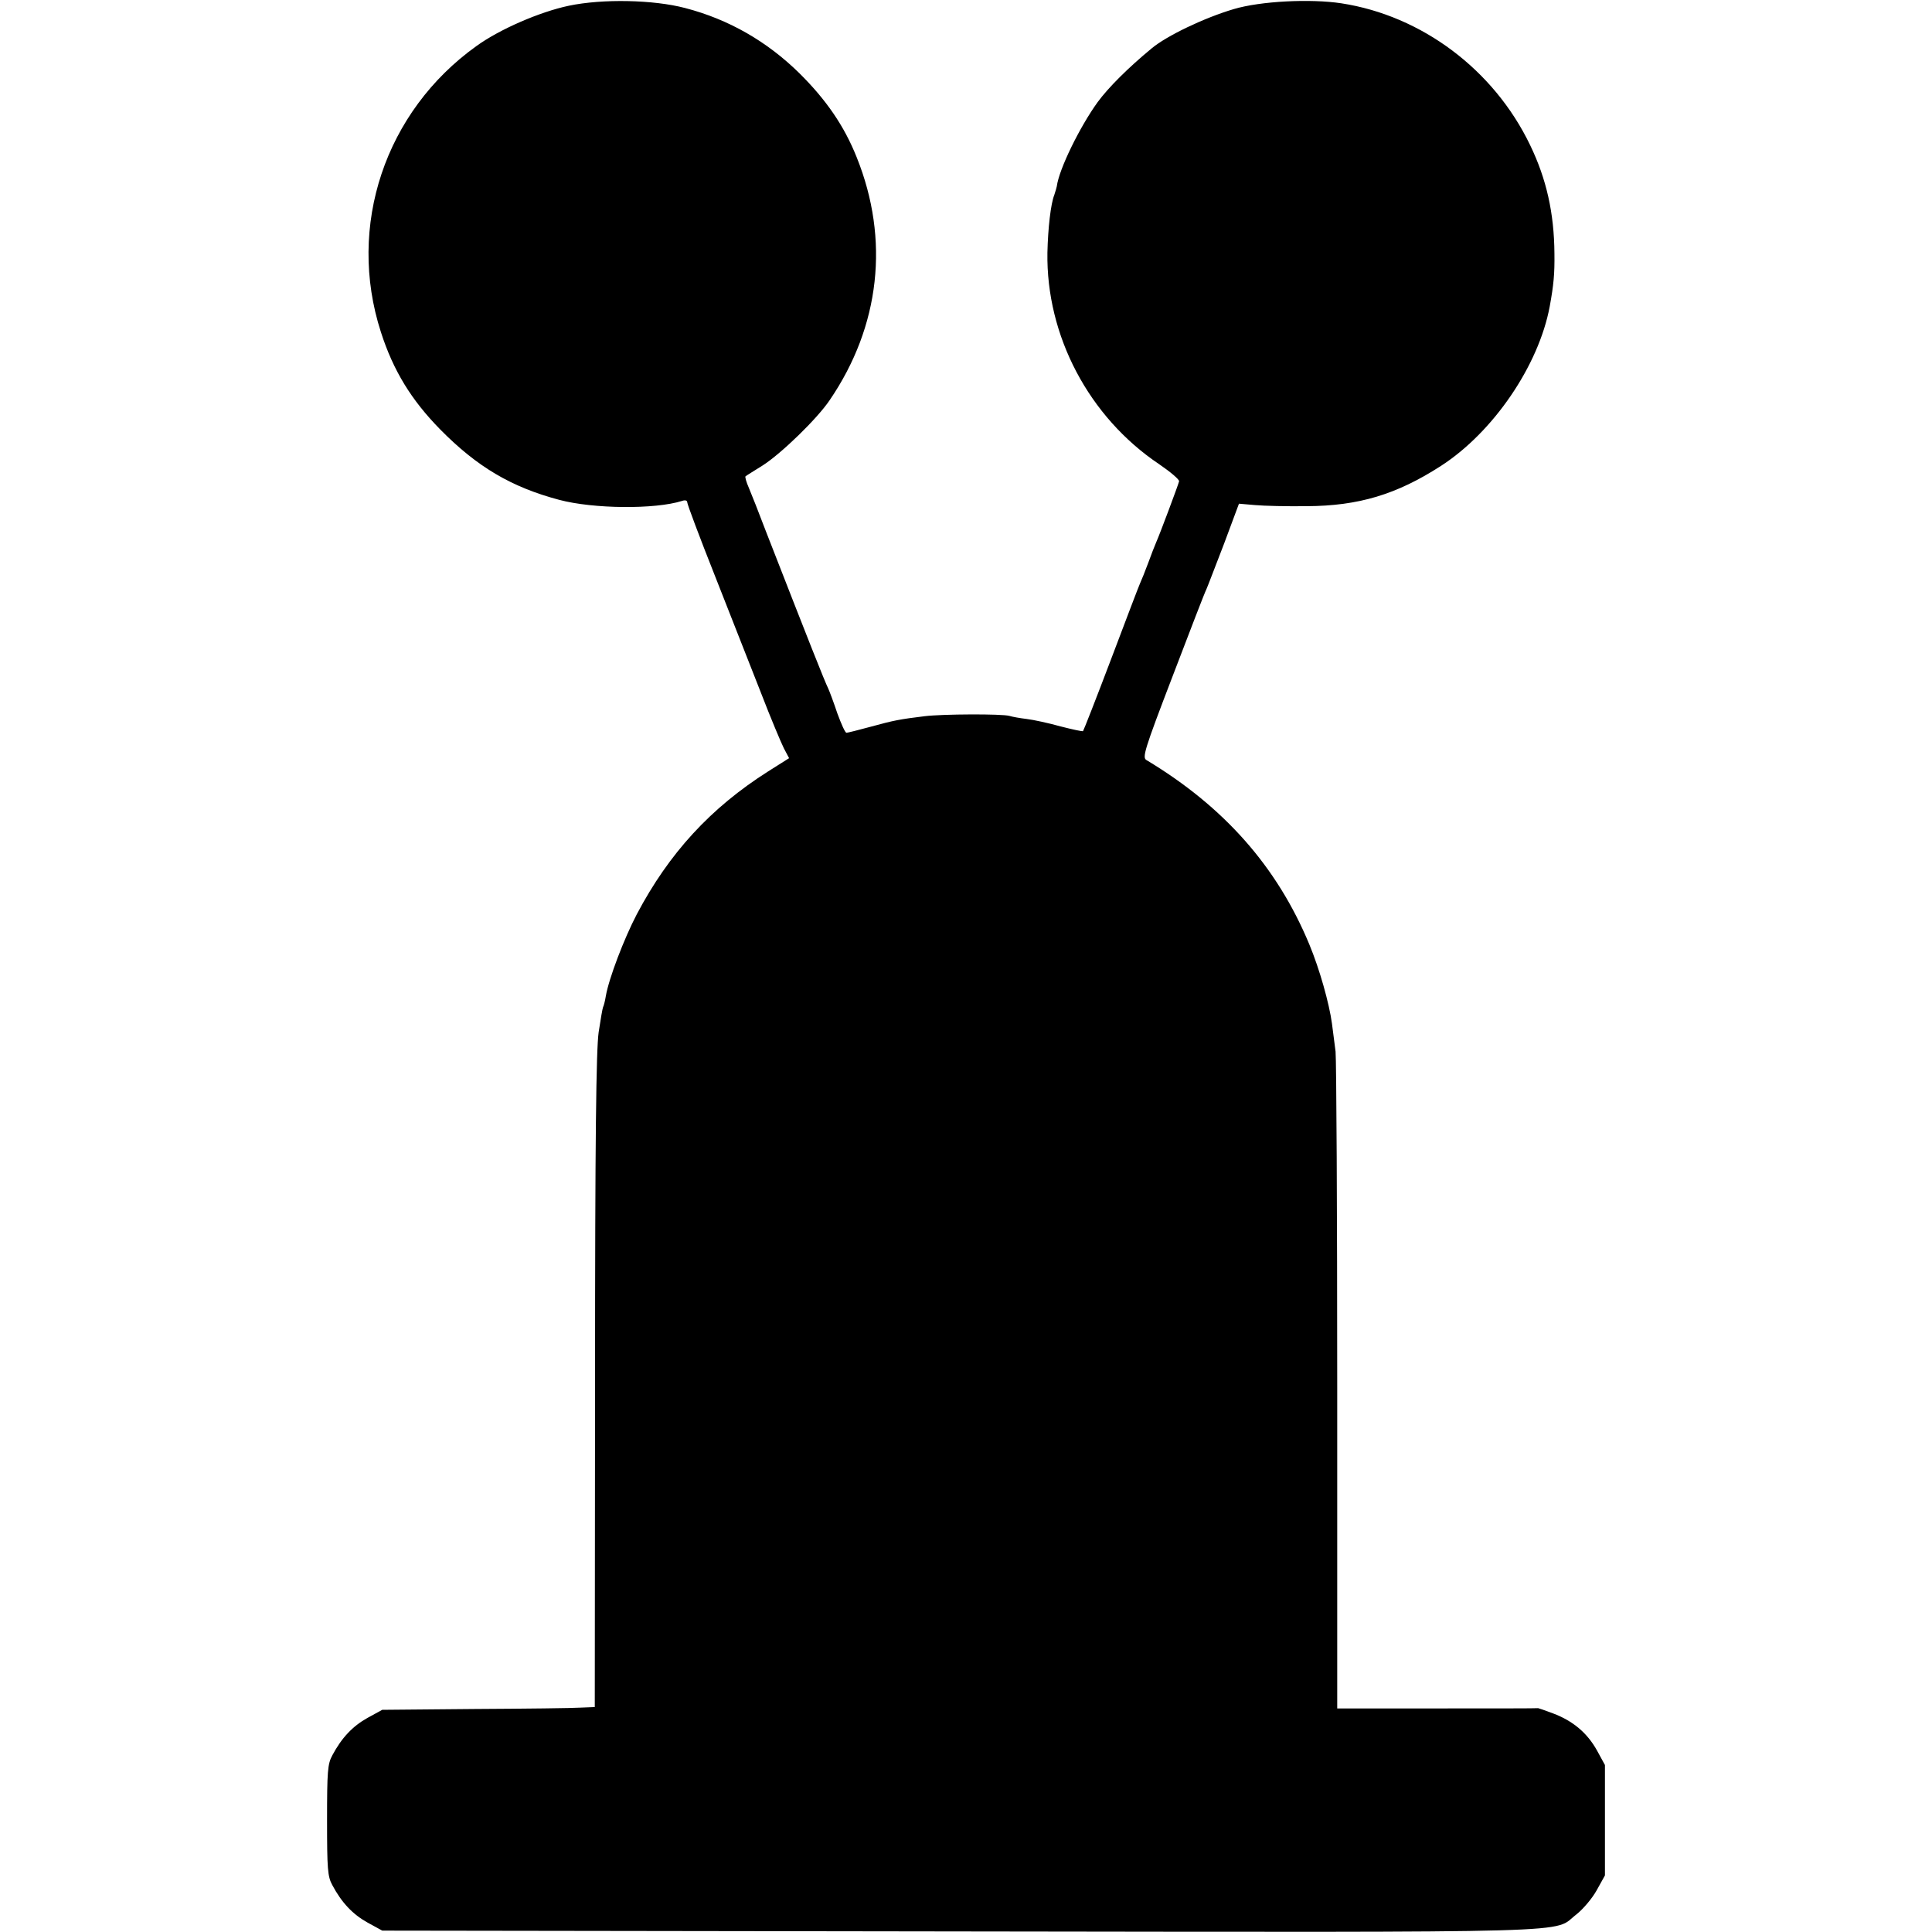<?xml version="1.0" standalone="no"?>
<!DOCTYPE svg PUBLIC "-//W3C//DTD SVG 20010904//EN"
 "http://www.w3.org/TR/2001/REC-SVG-20010904/DTD/svg10.dtd">
<svg version="1.0" xmlns="http://www.w3.org/2000/svg"
 width="700pt" height="700pt" viewBox="0 0 700 700"
 preserveAspectRatio="xMidYMid meet">
<g transform="translate(0,700) scale(0.1,-0.1)"
fill="#000000" stroke="none">
<path d="M2060 6979 c-104 -22 -250 -85 -334 -146 -331 -237 -470 -652 -346
-1036 45 -140 110 -246 215 -353 134 -136 258 -209 431 -255 124 -33 347 -35
445 -4 11 4 19 2 19 -5 0 -7 45 -127 101 -268 56 -142 130 -331 166 -422 35
-91 73 -181 83 -201 l19 -36 -76 -48 c-208 -132 -359 -296 -476 -518 -46 -88
-101 -232 -112 -296 -3 -19 -8 -37 -10 -40 -2 -4 -9 -45 -16 -91 -9 -64 -13
-382 -13 -1265 l-1 -1180 -50 -2 c-28 -2 -201 -4 -385 -5 l-335 -3 -53 -29
c-54 -30 -94 -72 -128 -136 -17 -31 -19 -58 -19 -235 0 -177 2 -204 19 -235
34 -64 74 -106 128 -136 l53 -29 2095 -3 c2320 -3 2141 -7 2232 62 24 19 57
58 73 87 l30 54 0 200 0 200 -29 53 c-35 63 -87 107 -159 134 -29 11 -53 19
-54 19 -2 -1 -166 -1 -366 -1 l-362 0 0 1163 c0 639 -3 1187 -6 1217 -4 30
-10 76 -13 101 -10 74 -45 198 -82 287 -117 282 -309 499 -590 668 -16 9 -9
34 95 305 62 162 116 303 122 314 5 11 33 85 64 165 l54 145 58 -5 c32 -3 117
-5 188 -4 187 1 325 42 486 146 189 122 354 363 394 578 14 77 18 117 17 191
-1 147 -29 271 -88 393 -131 273 -392 469 -684 514 -112 17 -293 8 -390 -21
-108 -32 -243 -97 -297 -142 -86 -71 -157 -142 -196 -195 -65 -90 -140 -243
-148 -305 -1 -5 -5 -19 -9 -31 -13 -32 -23 -121 -25 -209 -5 -301 150 -596
405 -767 41 -28 74 -56 72 -62 -3 -13 -70 -192 -83 -221 -5 -11 -18 -45 -29
-75 -11 -30 -25 -64 -30 -75 -5 -11 -52 -135 -105 -275 -53 -140 -99 -257
-101 -259 -1 -2 -38 6 -81 17 -43 12 -98 24 -123 27 -25 3 -53 8 -62 11 -26 8
-245 7 -308 -1 -90 -11 -111 -15 -195 -38 -44 -12 -84 -22 -88 -22 -5 0 -19
32 -33 70 -13 39 -28 79 -33 90 -15 31 -68 165 -226 570 -25 66 -53 137 -62
158 -9 20 -14 39 -12 41 2 2 31 20 63 40 67 43 197 169 242 236 183 268 218
582 98 880 -45 113 -110 208 -208 305 -117 115 -256 195 -414 236 -114 30
-299 34 -422 8z"/>
</g>
</svg>
